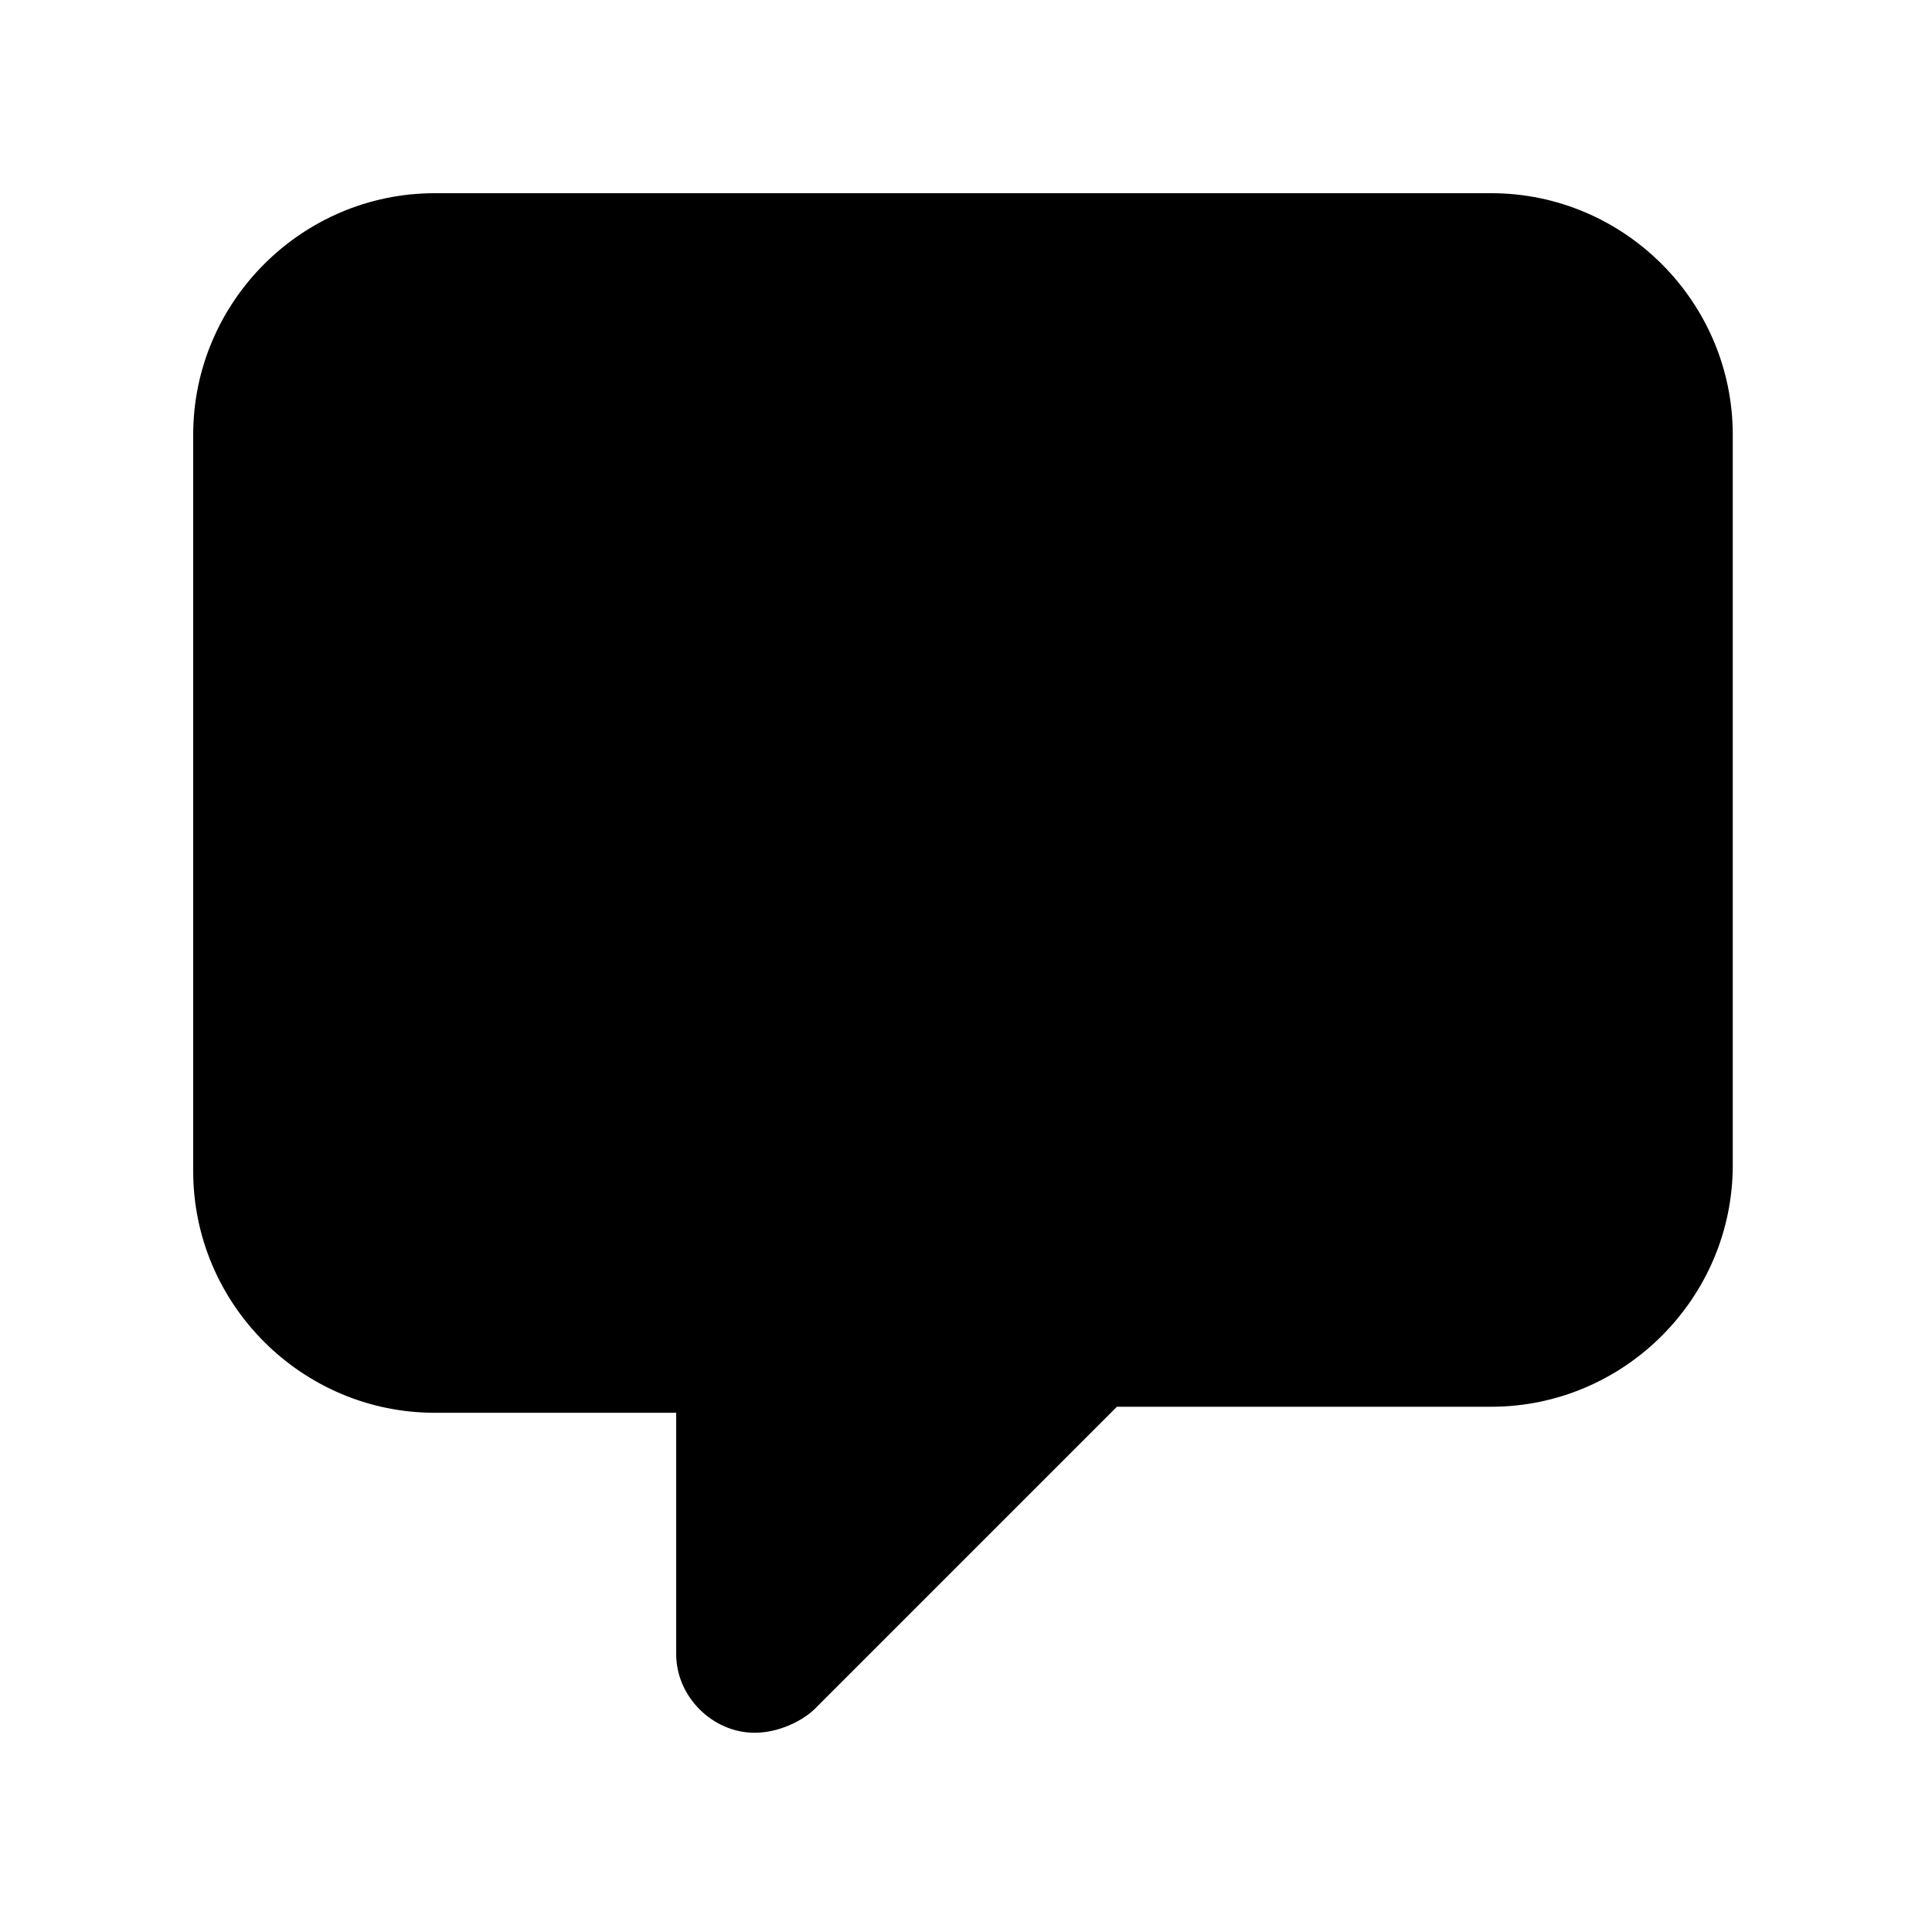 <svg version="1.1" class="nav__icon" id="chat-icon" xmlns="http://www.w3.org/2000/svg" xmlns:xlink="http://www.w3.org/1999/xlink" x="0px" y="0px" viewBox="0 0 32 32" style="enable-background:new 0 0 32 32;" xml:space="preserve">
          <path class="st0" d="M7.2,3.2h17.5c2.2,0,4,1.8,4,4v12.1c0,2.2-1.8,4-4,4h-6.2l-5,5c-0.2,0.2-0.6,0.4-1,0.4c-0.7,0-1.3-0.6-1.3-1.3
            v-4h-4c-2.2,0-4-1.8-4-4V7.2C3.2,5,5,3.2,7.2,3.2z"/>
        </svg>